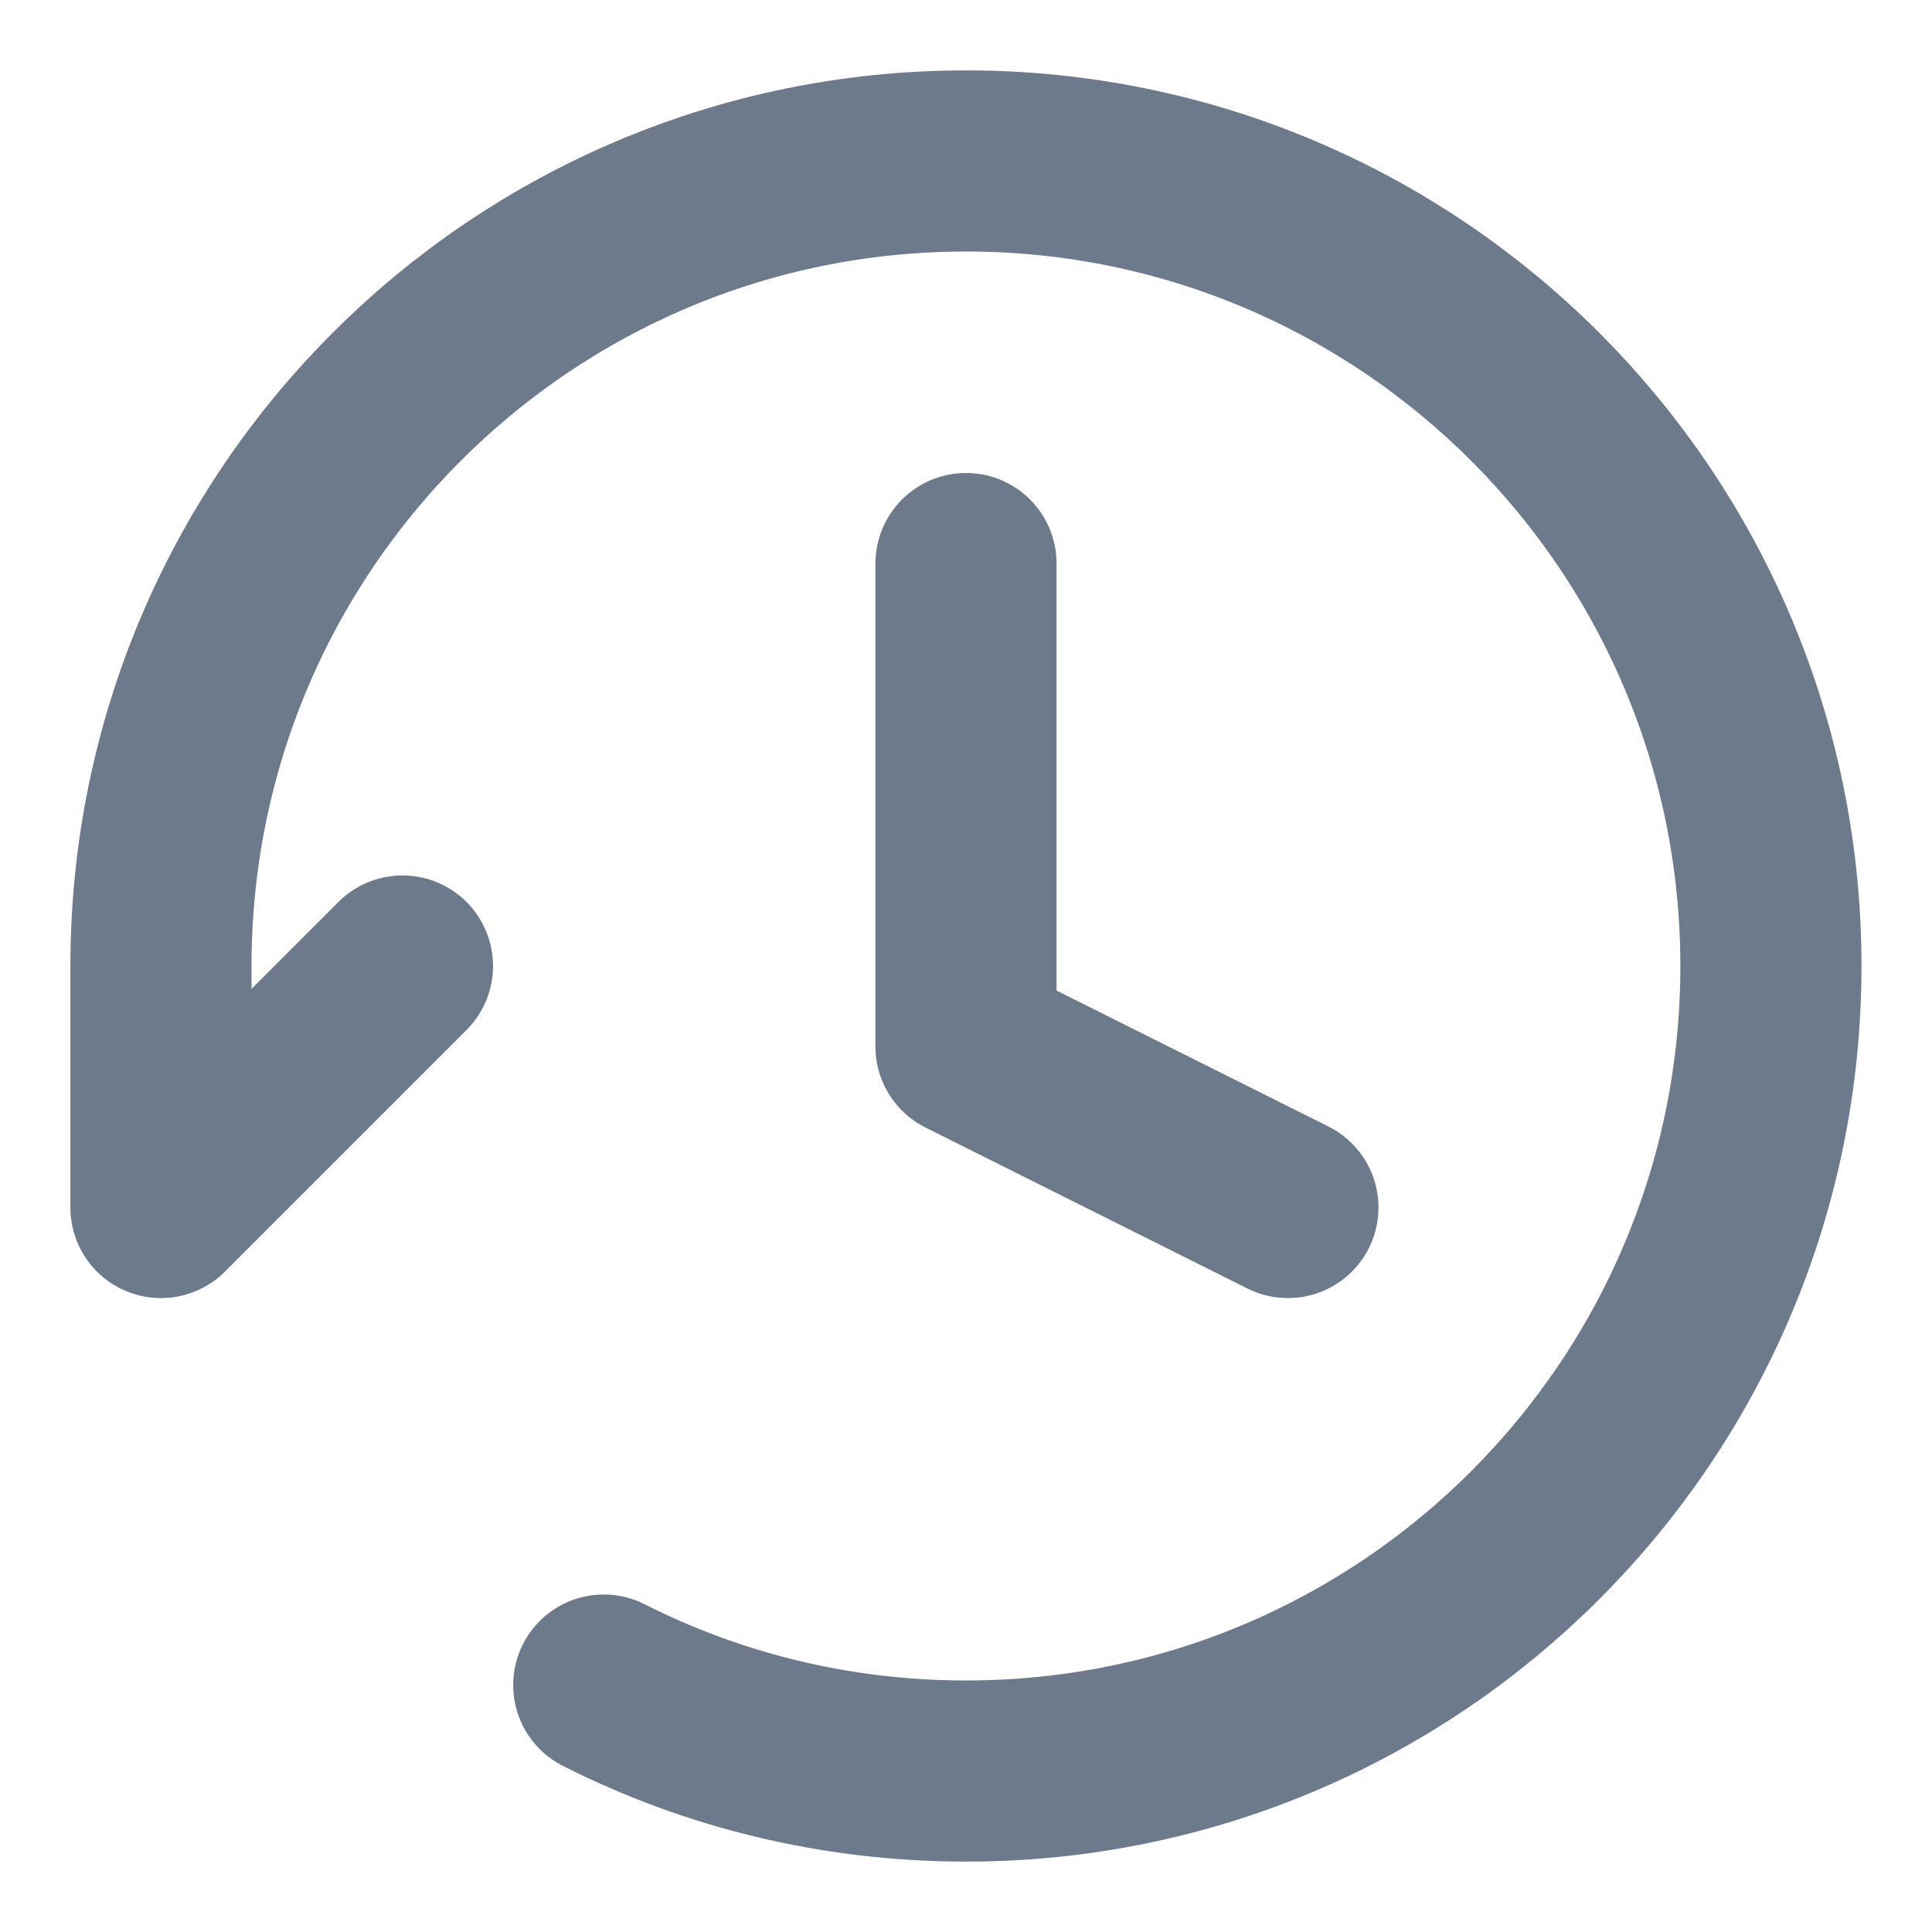 <svg width="16" height="16" viewBox="0 0 16 16" fill="none" xmlns="http://www.w3.org/2000/svg">
<g id="line / recents" clip-path="url(#clip0_2129_3082)">
<path id="Vector" d="M5 13.955C5.901 14.411 6.921 14.667 8 14.667C11.682 14.667 14.666 11.682 14.666 8C14.666 4.318 11.682 1.333 8 1.333C4.318 1.333 1.333 4.318 1.333 8V10L3.333 8M8 4.667V8.667L10.666 10" stroke="#6C7A8B" stroke-width="1.5" stroke-linecap="round" stroke-linejoin="round"/>
</g>
<defs>
<clipPath id="clip0_2129_3082">
<rect width="16" height="16" fill="white"/>
</clipPath>
</defs>
</svg>
